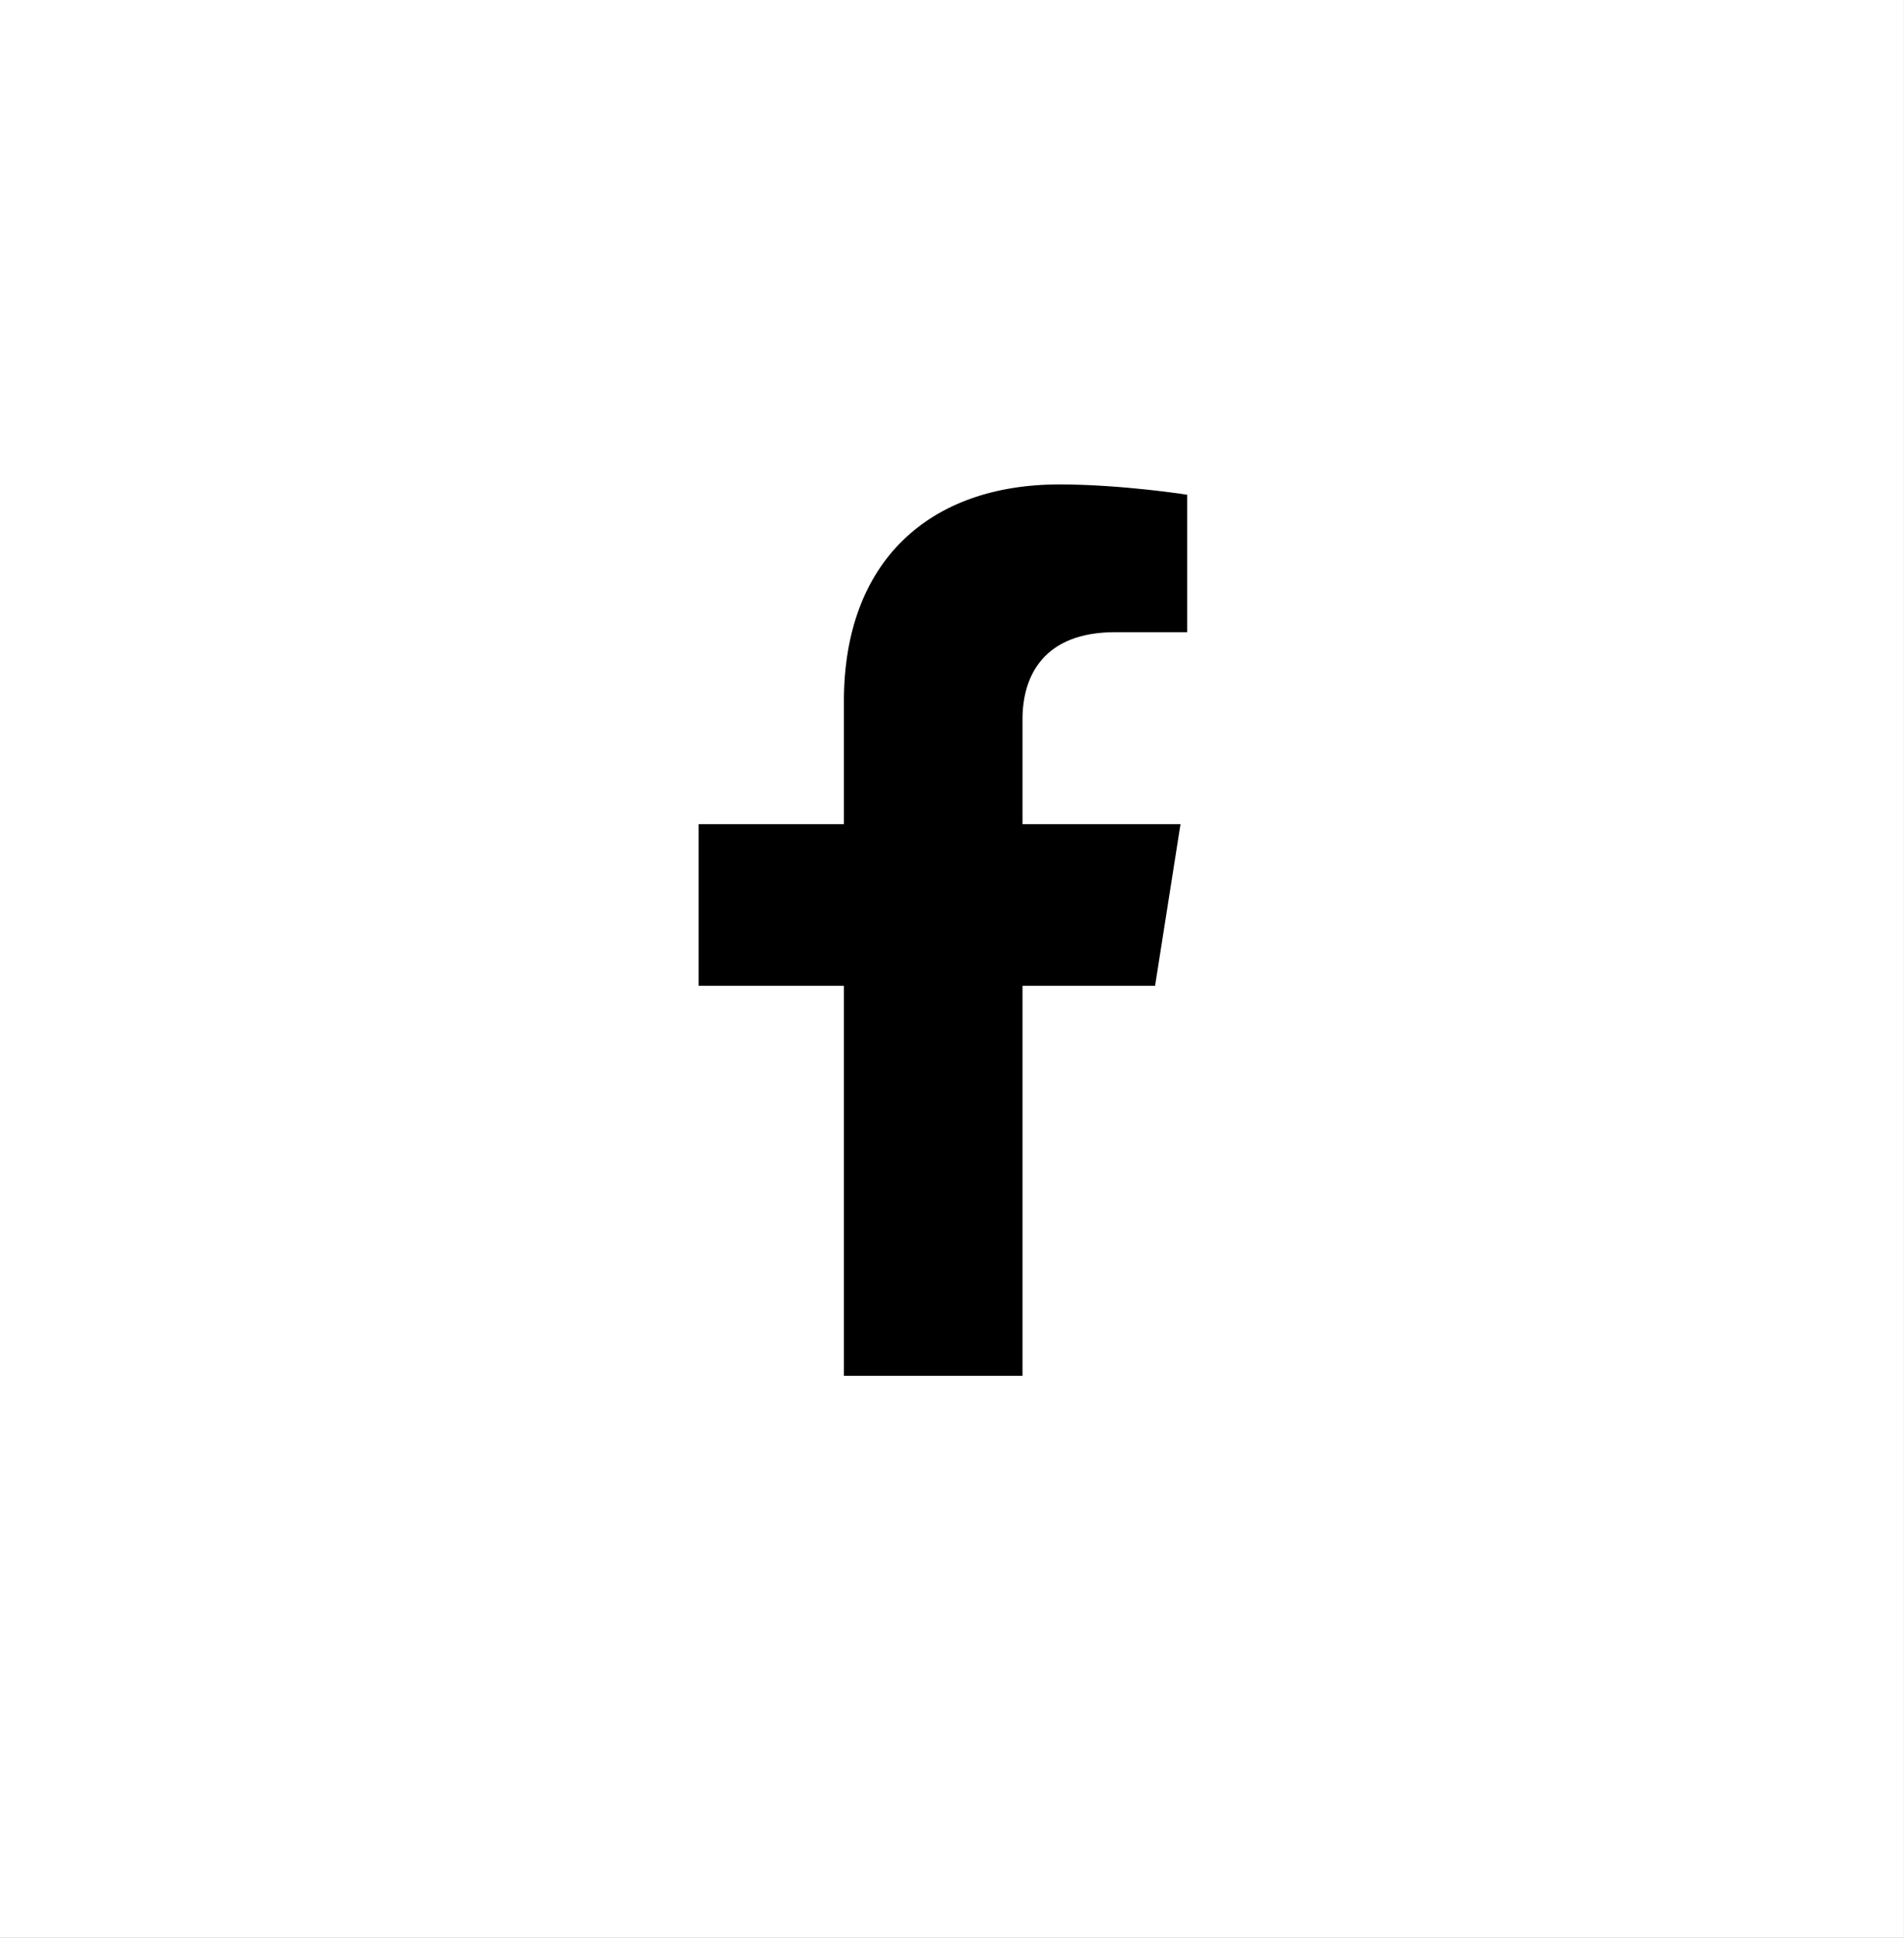 <svg width="31.451" height="32" viewBox="0 0 31.451 32" fill="none" xmlns="http://www.w3.org/2000/svg" xmlns:xlink="http://www.w3.org/1999/xlink">
	<rect x="0" y="0" width="31.451" height="32" fill="#808080" stroke="none"/>
	<desc>
			Created with Pixso.
	</desc>
	<defs>
		<clipPath id="clip190_1606">
			<rect id="facebook-f-brands (3) 1" width="9.933" height="16" transform="translate(10.926 8)" fill="white" fill-opacity="0"/>
		</clipPath>
	</defs>
	<path id="Rectangle 14" d="M0 0L31.45 0L31.45 32L0 32L0 0Z" fill="#FFFFFF" fill-opacity="1" fill-rule="evenodd"/>
	<rect id="facebook-f-brands (3) 1" width="9.933" height="16" transform="translate(10.926 8)" fill="#FFFFFF" fill-opacity="0"/>
	<g clip-path="url(#clip190_1606)">
		<path id="Vector" d="M19.08 16.28L19.5 13.61L16.89 13.61L16.89 11.88C16.89 11.15 17.25 10.44 18.42 10.44L19.61 10.44L19.61 8.17C19.61 8.17 18.53 8 17.5 8C15.35 8 13.94 9.27 13.94 11.58L13.94 13.61L11.54 13.61L11.54 16.28L13.94 16.28L13.94 22.72L16.89 22.72L16.89 16.28L19.08 16.28Z" fill="#000000" fill-opacity="1" fill-rule="nonzero"/>
	</g>
</svg>
